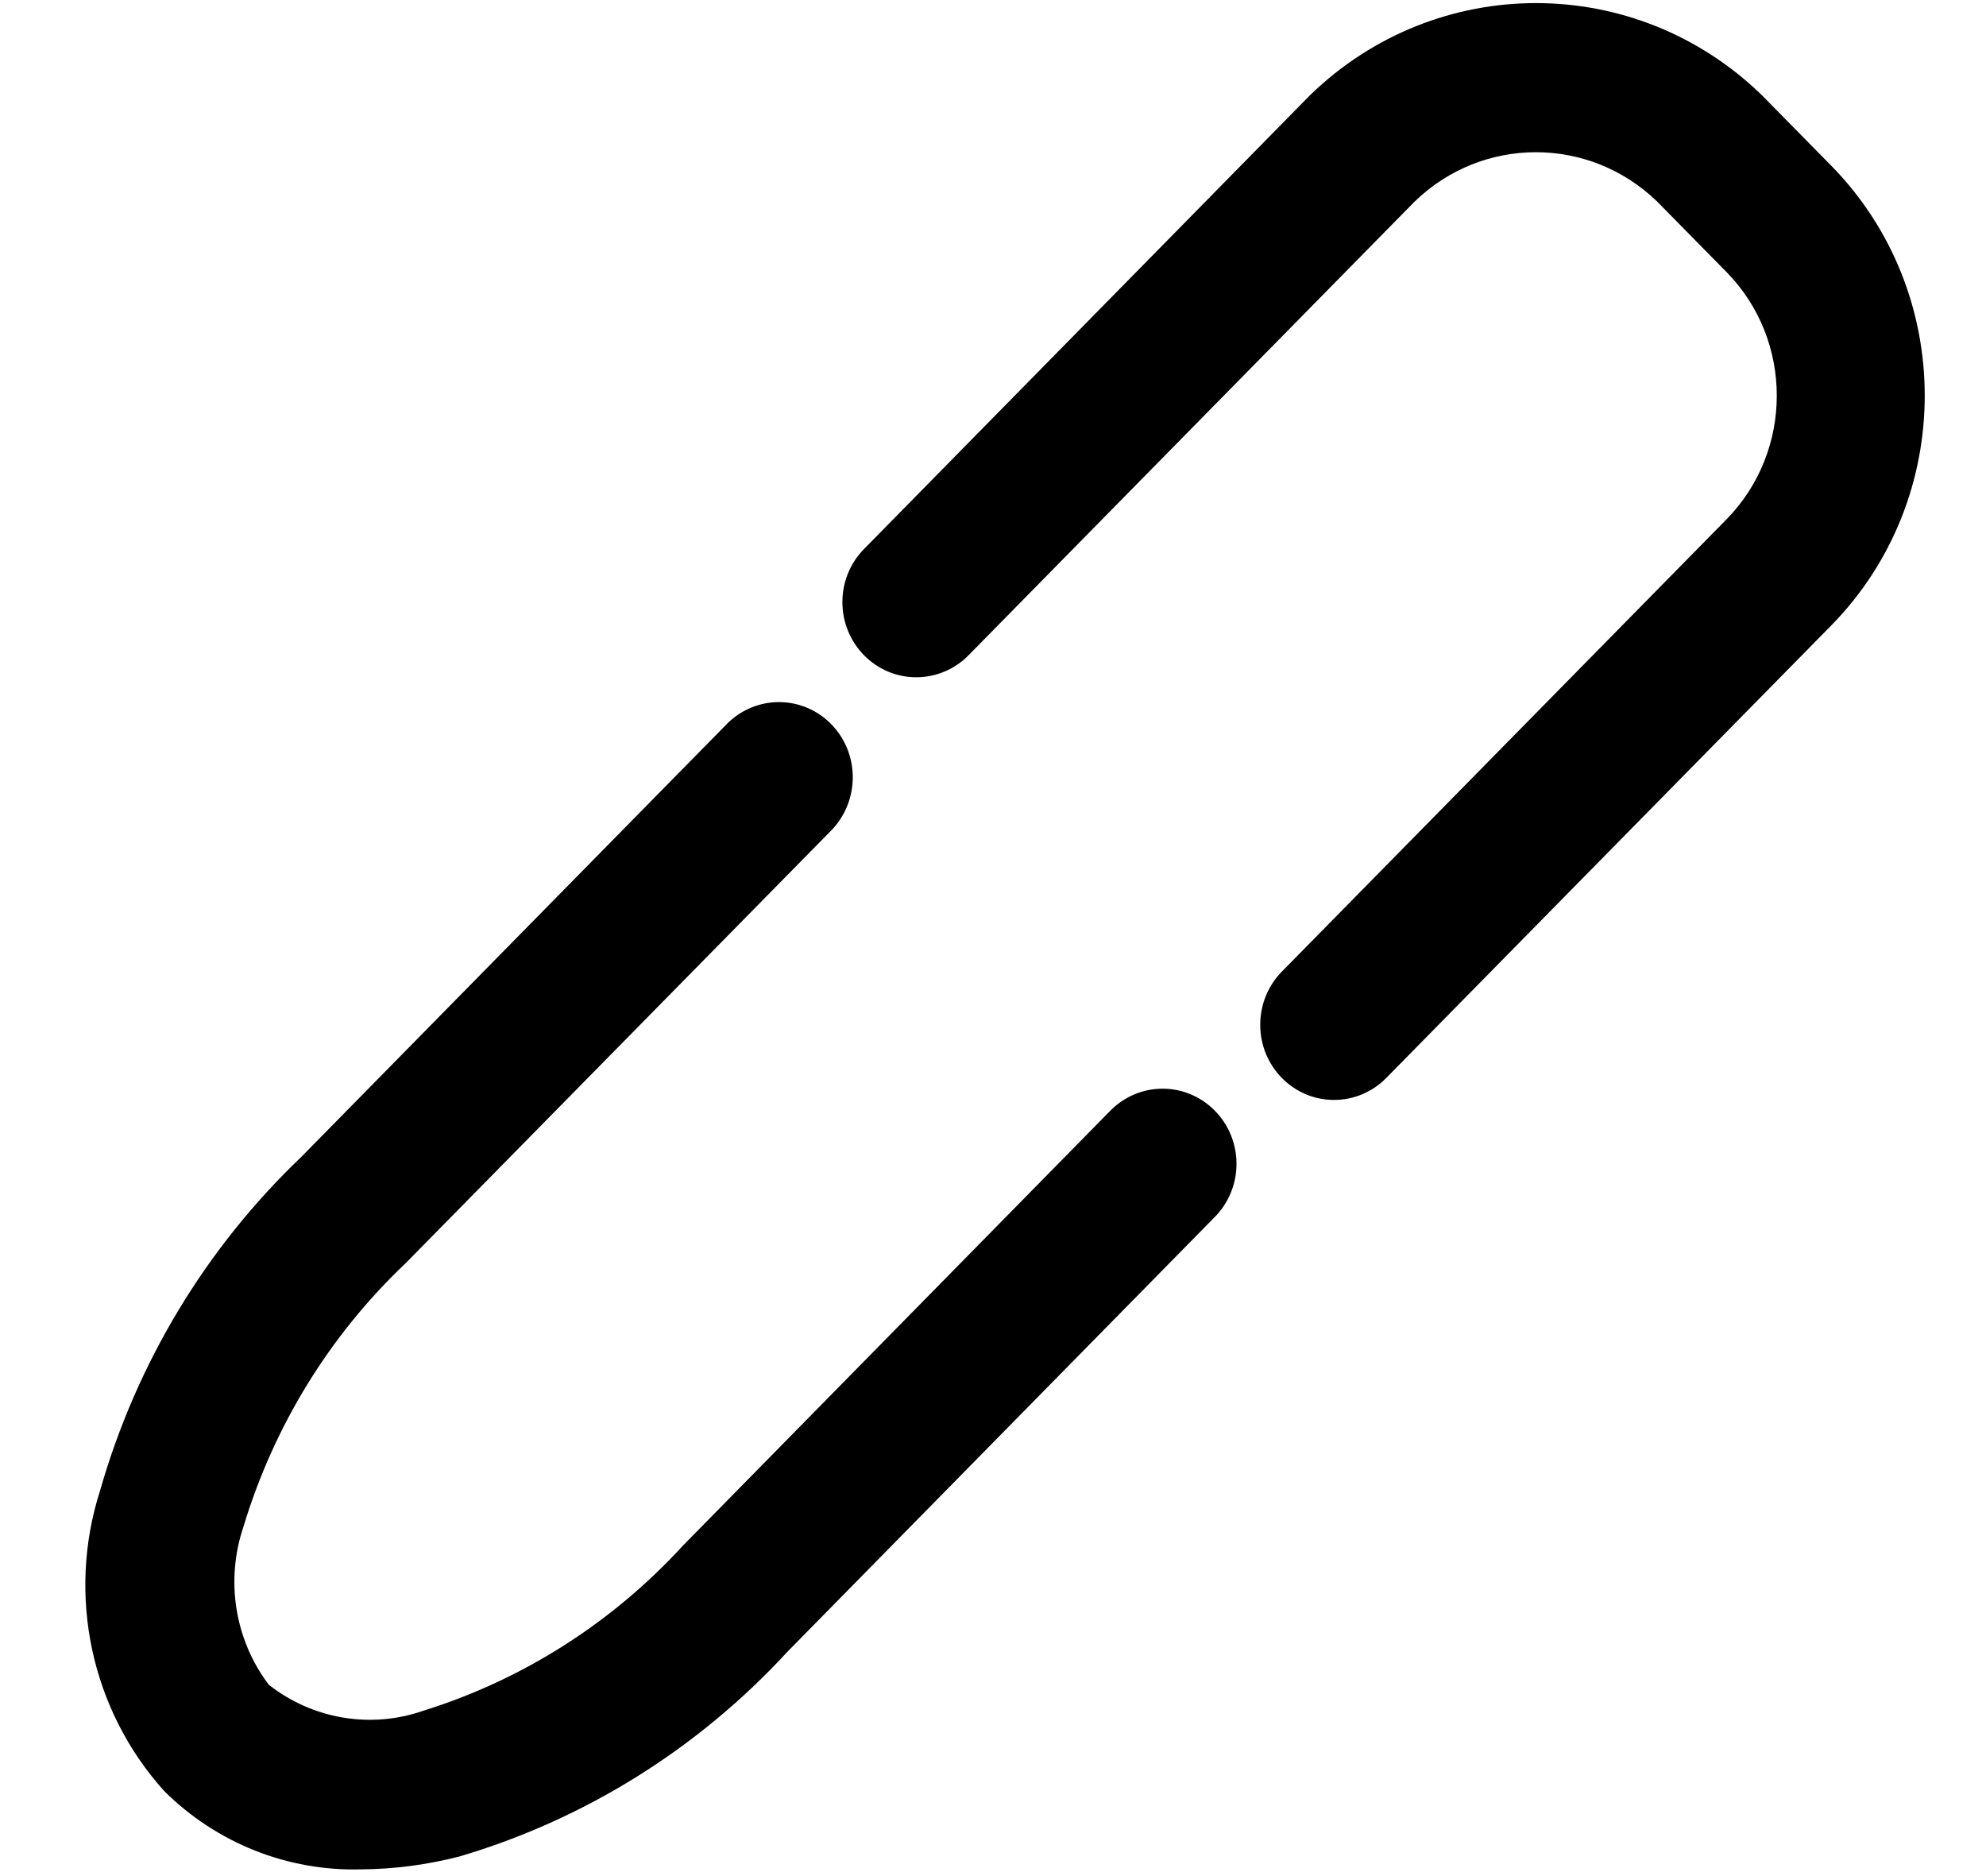 ﻿<?xml version="1.0" encoding="utf-8"?>
<svg version="1.1" xmlns:xlink="http://www.w3.org/1999/xlink" width="18px" height="17px" xmlns="http://www.w3.org/2000/svg">
  <g transform="matrix(1 0 0 1 -3477 -5550 )">
    <path d="M 4.165 16.822  C 3.874 16.897  3.575 16.937  3.275 16.939  C 2.61 16.958  1.965 16.703  1.489 16.23  C 0.826 15.496  0.603 14.455  0.907 13.507  C 1.237 12.351  1.867 11.307  2.731 10.483  L 6.595 6.553  C 6.719 6.431  6.886 6.362  7.06 6.362  C 7.43 6.362  7.729 6.667  7.729 7.043  C 7.729 7.22  7.662 7.39  7.542 7.517  L 3.678 11.445  C 2.989 12.097  2.482 12.921  2.206 13.836  C 2.042 14.322  2.128 14.859  2.436 15.266  C 2.836 15.58  3.365 15.668  3.842 15.5  C 4.741 15.219  5.551 14.703  6.192 14.003  L 10.055 10.073  C 10.182 9.94  10.355 9.865  10.537 9.865  C 10.907 9.865  11.207 10.17  11.207 10.546  C 11.207 10.731  11.133 10.908  11.002 11.036  L 7.138 14.966  C 6.329 15.845  5.302 16.486  4.165 16.822  Z M 12.565 9.767  C 12.44 9.895  12.269 9.967  12.091 9.967  C 11.721 9.967  11.422 9.662  11.422 9.286  C 11.422 9.105  11.492 8.932  11.618 8.804  L 15.65 4.704  C 16.255 4.085  16.255 3.085  15.65 2.467  L 15.02 1.827  C 14.404 1.23  13.437 1.23  12.821 1.827  L 8.77 5.946  C 8.645 6.069  8.478 6.137  8.304 6.137  C 7.935 6.137  7.635 5.832  7.635 5.456  C 7.635 5.279  7.702 5.11  7.823 4.983  L 11.874 0.862  C 13.02 -0.25  14.823 -0.25  15.968 0.862  L 16.598 1.502  C 17.727 2.653  17.727 4.516  16.598 5.667  L 12.565 9.767  Z " fill-rule="nonzero" fill="#000000" stroke="none" transform="matrix(1 0 0 1 3477 5550 )" />
  </g>
</svg>